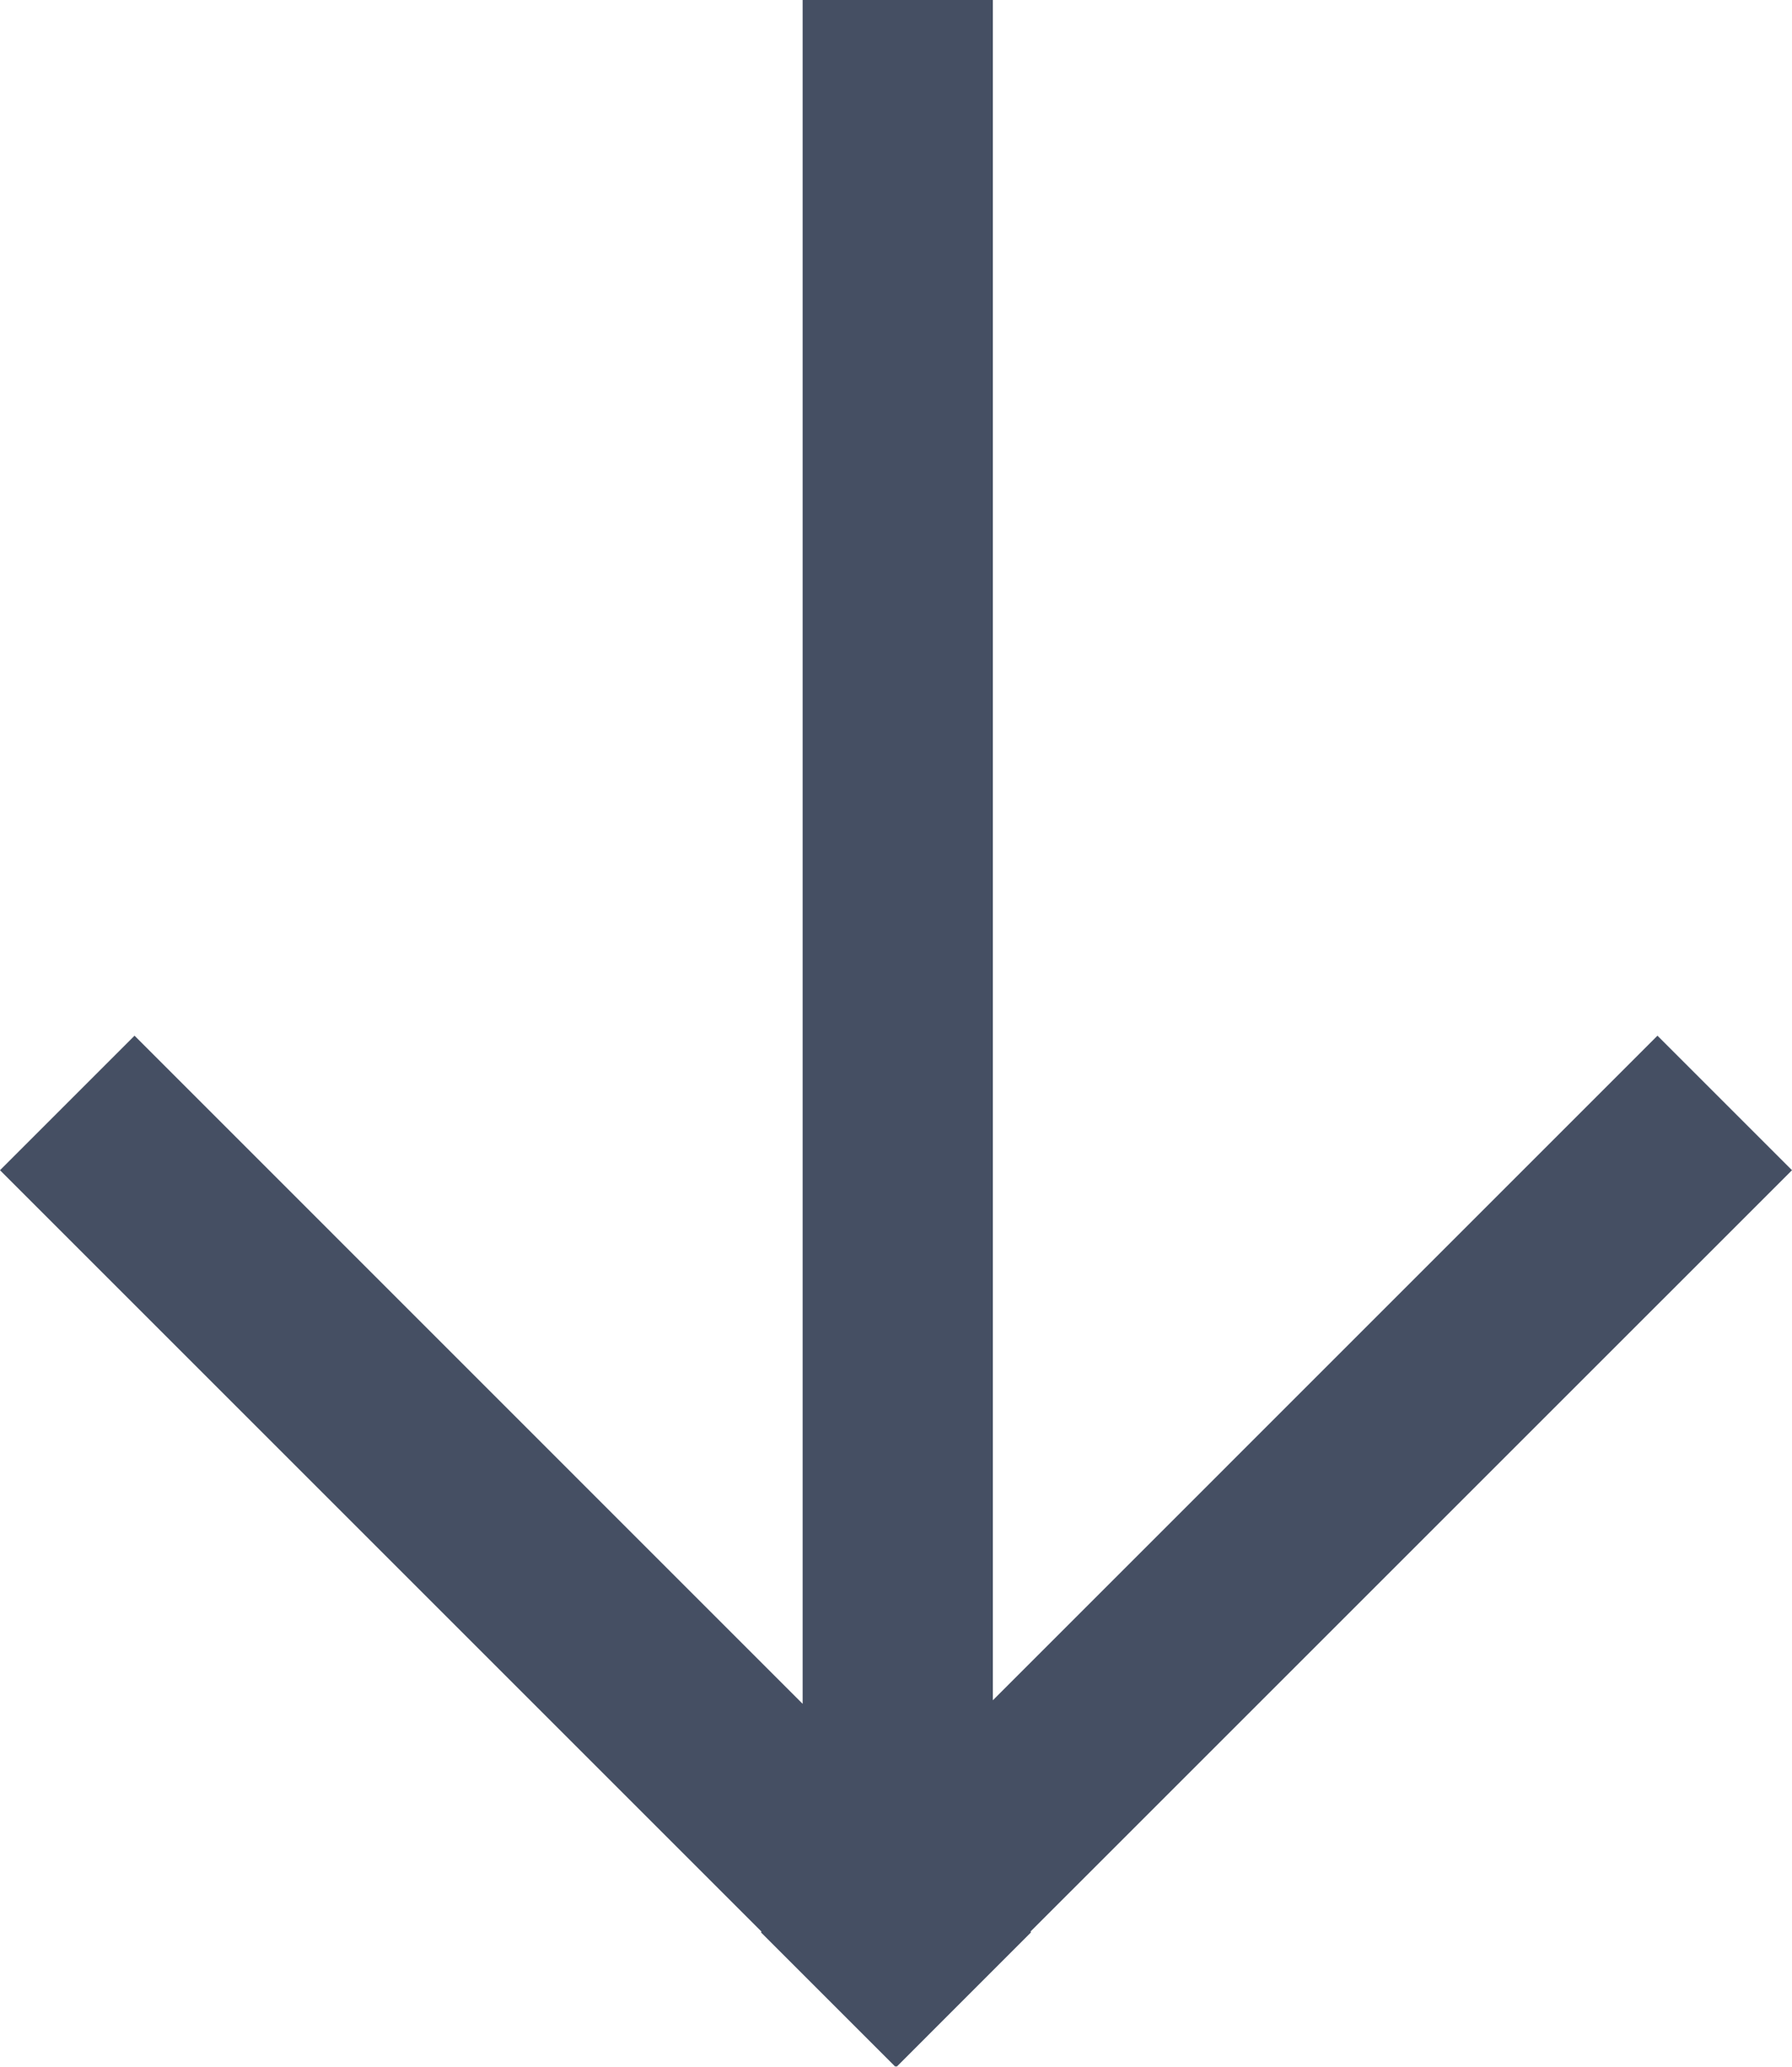 <svg xmlns="http://www.w3.org/2000/svg" width="27.743" height="32" viewBox="0 0 27.743 32"><path d="M15.953 29.908l.01.01L13.882 32l-.011-.01-.01.01-2.081-2.081.01-.01L0 18.119l2.083-2.083 10.343 10.345V0h2.945v26.326l10.289-10.29 2.083 2.083z" fill="#454f63"/></svg>